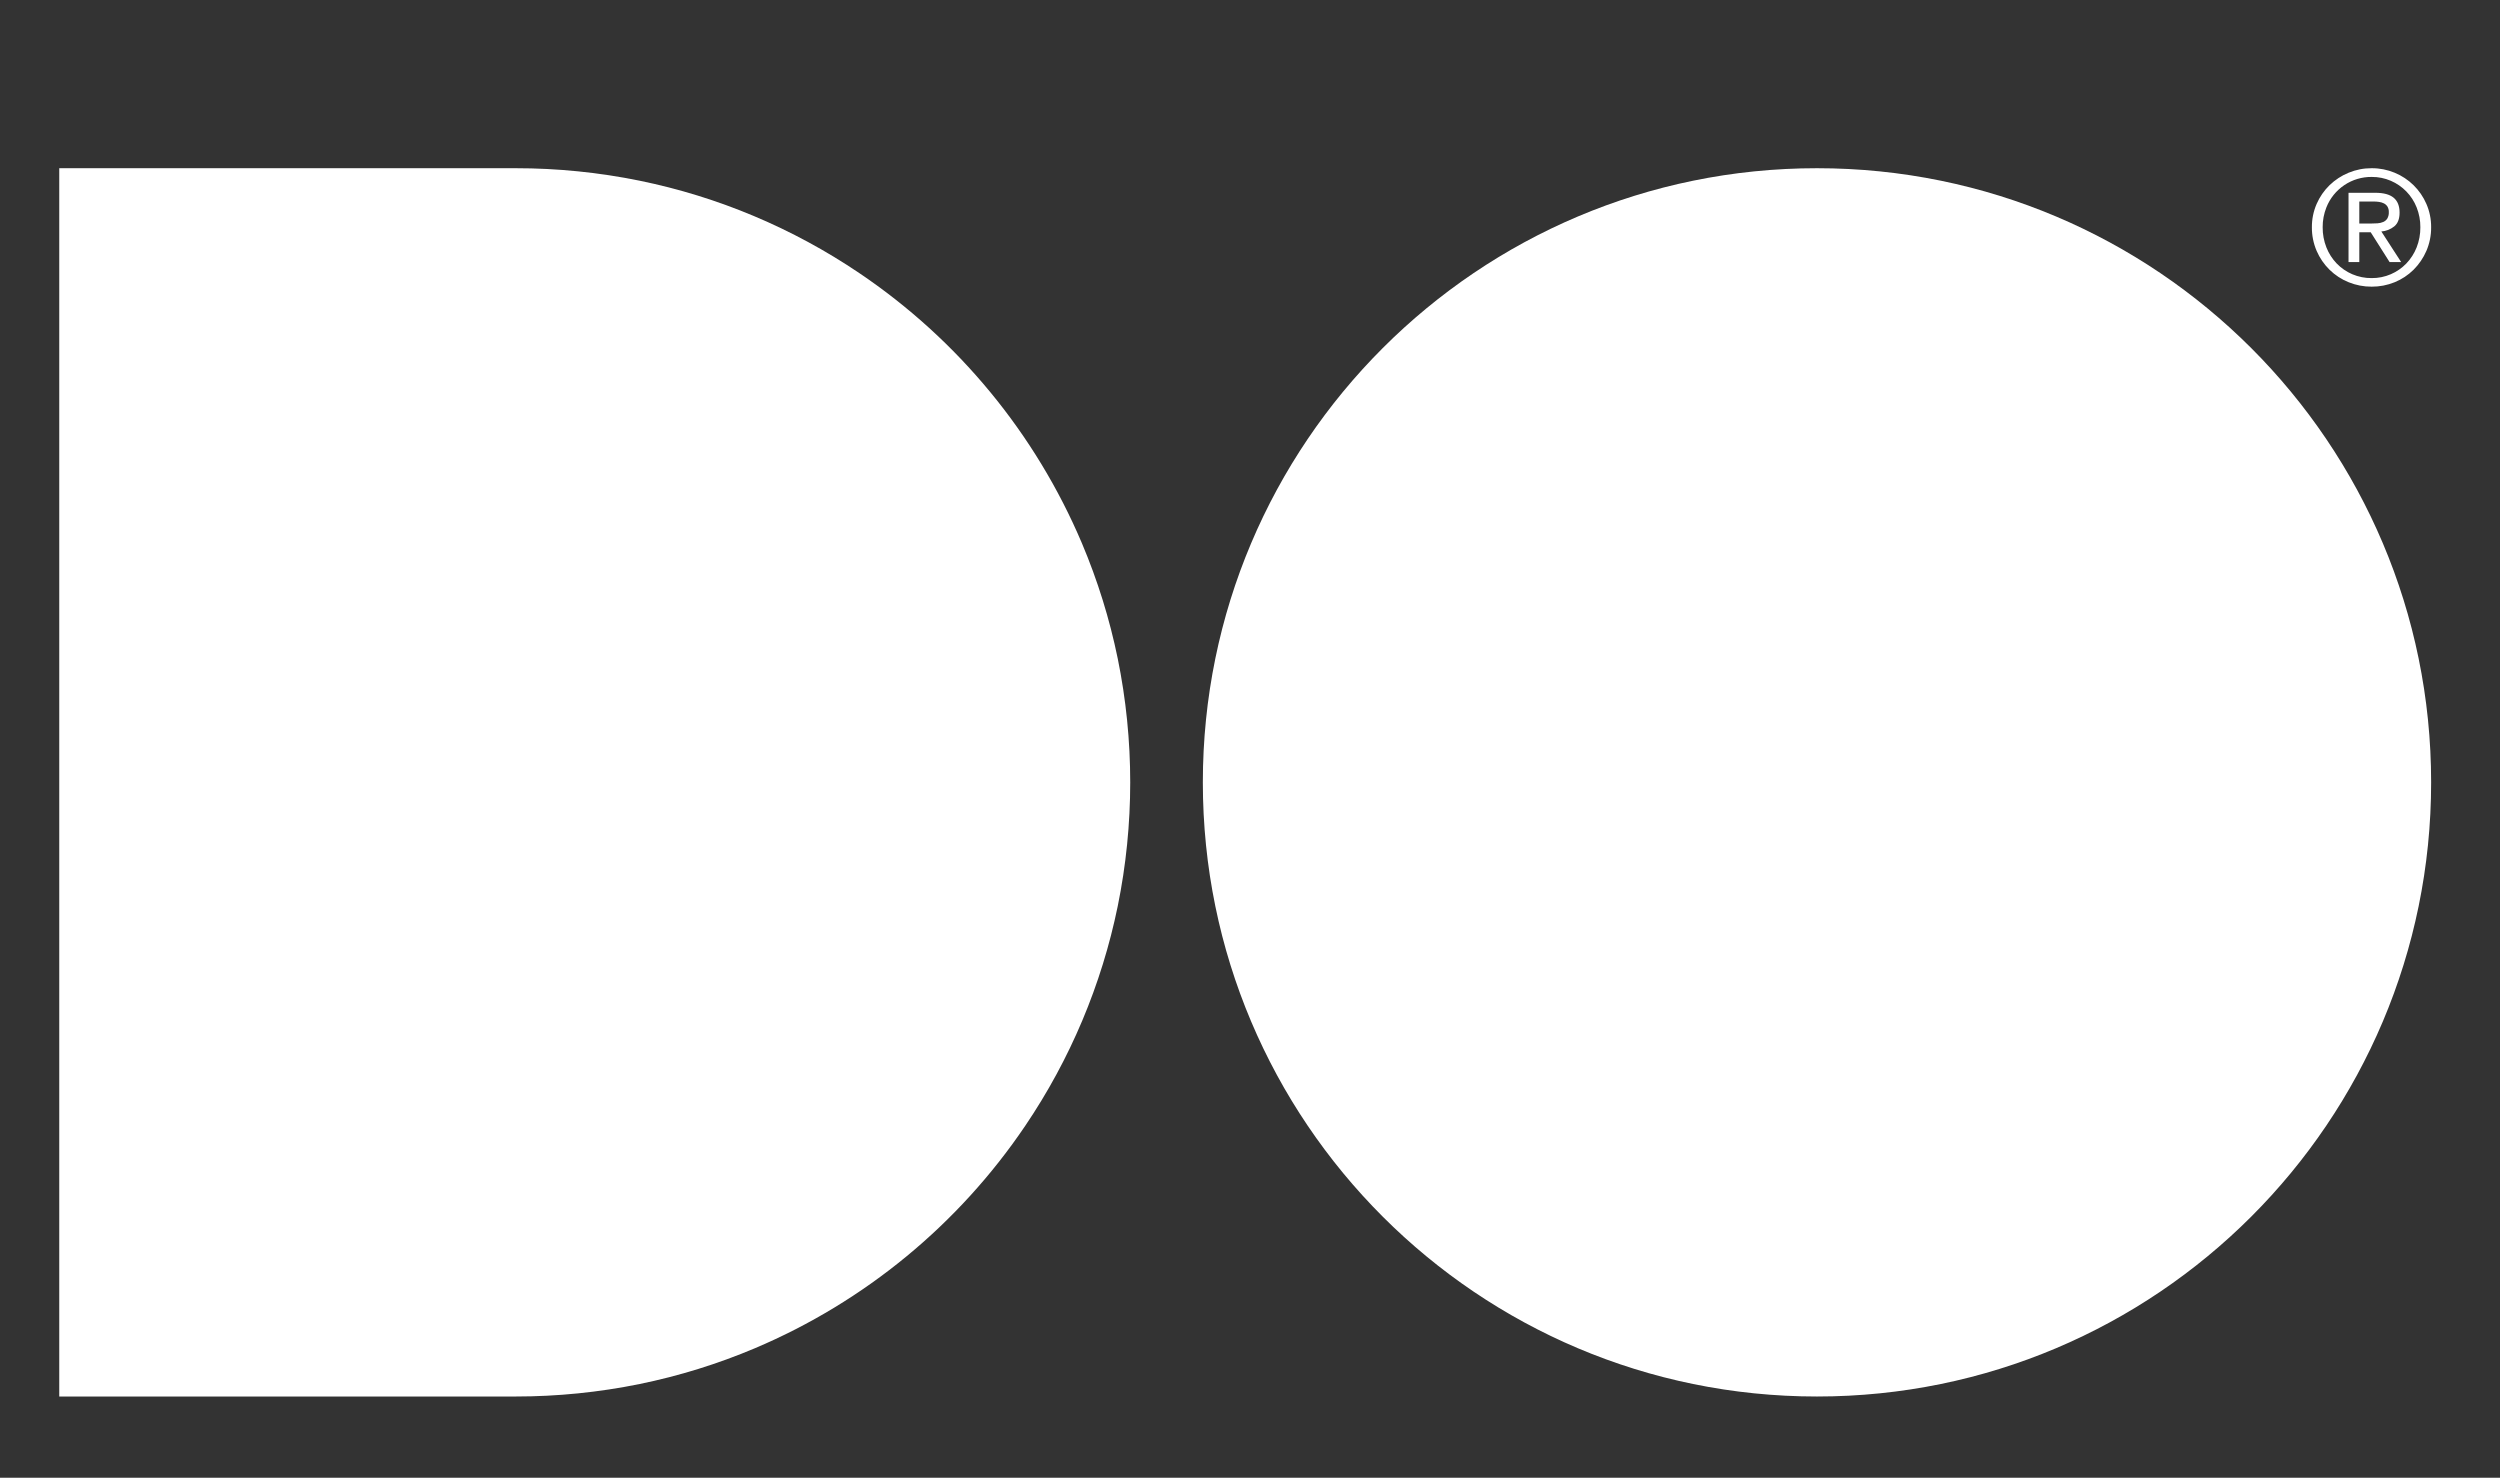 <svg width="1932" height="1142" viewBox="0 0 1932 1142" fill="none" xmlns="http://www.w3.org/2000/svg">
<rect x="0" y="0" width="1932" height="1142" fill="#333333" stroke="none"/>
<g clip-path="url(#clip0_1_2)">
<g clip-path="url(#clip1_1_2)">
<mask id="mask0_1_2" style="mask-type:luminance" maskUnits="userSpaceOnUse" x="-49" y="-209" width="2030" height="1560">
<path d="M1981 -209H-49V1351H1981V-209Z" fill="white"/>
</mask>
<g mask="url(#mask0_1_2)">
<path d="M929.554 604.607C929.554 342.483 1142.05 129.993 1404.17 129.993C1666.29 129.993 1878.78 342.483 1878.78 604.607C1878.78 866.731 1666.29 1079.22 1404.17 1079.22C1142.04 1079.22 929.554 866.727 929.554 604.607ZM45.792 1079.22V129.993H398.56C430.705 129.986 462.769 133.216 494.267 139.634C555.004 152.069 612.7 176.336 664.067 211.05C740.41 262.546 800.177 335.081 836.124 419.863C848.264 448.574 857.532 478.417 863.792 508.954C876.653 572.072 876.653 637.136 863.792 700.254C851.351 760.967 827.071 818.635 792.34 869.963C740.788 946.279 668.213 1006.01 583.406 1041.92C554.678 1054.06 524.82 1063.32 494.268 1069.58C462.77 1075.99 430.706 1079.22 398.561 1079.22H45.792Z" fill="white"/>
<path d="M1823.27 172.761V155.727H1834.3C1835.71 155.729 1837.13 155.831 1838.53 156.033C1839.85 156.204 1841.13 156.598 1842.33 157.197C1843.43 157.764 1844.36 158.609 1845.03 159.648C1845.78 160.946 1846.14 162.437 1846.07 163.937C1846.17 165.669 1845.76 167.392 1844.9 168.9C1844.15 170.069 1843.06 170.986 1841.78 171.535C1840.36 172.134 1838.85 172.486 1837.31 172.577C1835.63 172.7 1833.85 172.761 1831.98 172.761H1823.27ZM1814.94 148.987V202.54H1823.27V179.501H1832.09L1846.68 202.54H1855.62L1840.3 178.888C1843.98 178.61 1847.48 177.221 1850.35 174.906C1853.04 172.659 1854.39 169.126 1854.39 164.306C1854.39 159.159 1852.86 155.32 1849.79 152.787C1846.73 150.254 1842.01 148.988 1835.65 148.987H1814.94ZM1794.96 175.58C1794.92 170.335 1795.9 165.133 1797.84 160.262C1800.61 153.265 1805.44 147.271 1811.68 143.071C1817.93 138.871 1825.3 136.661 1832.83 136.733C1837.92 136.689 1842.98 137.711 1847.66 139.733C1852.16 141.671 1856.25 144.483 1859.66 148.007C1863.08 151.53 1865.77 155.695 1867.57 160.262C1869.51 165.133 1870.49 170.336 1870.45 175.58C1870.5 180.925 1869.52 186.23 1867.57 191.204C1865.75 195.829 1863.04 200.054 1859.6 203.642C1856.2 207.16 1852.14 209.971 1847.66 211.913C1842.98 213.935 1837.92 214.957 1832.83 214.913C1827.67 214.961 1822.56 213.94 1817.82 211.913C1813.3 209.982 1809.22 207.17 1805.81 203.641C1802.37 200.053 1799.66 195.828 1797.84 191.203C1795.88 186.229 1794.91 180.924 1794.96 175.58ZM1786.63 175.58C1786.56 181.876 1787.82 188.116 1790.3 193.9C1792.66 199.36 1796.05 204.312 1800.29 208.483C1804.52 212.621 1809.51 215.889 1815 218.103C1820.66 220.403 1826.72 221.569 1832.83 221.534C1838.92 221.573 1844.96 220.407 1850.6 218.103C1856.04 215.887 1861 212.618 1865.18 208.483C1869.39 204.298 1872.75 199.349 1875.11 193.9C1877.59 188.116 1878.85 181.876 1878.78 175.58C1878.83 169.384 1877.58 163.246 1875.11 157.566C1870.39 146.652 1861.59 138.012 1850.6 133.486C1844.97 131.143 1838.92 129.955 1832.83 129.993C1826.71 129.959 1820.65 131.147 1815 133.486C1809.53 135.73 1804.54 138.995 1800.29 143.106C1796.06 147.232 1792.66 152.144 1790.31 157.566C1787.83 163.246 1786.58 169.384 1786.63 175.58Z" fill="white"/>
</g>
</g>
</g>
<defs>
<clipPath id="clip0_1_2">
<rect width="1932" height="1142" fill="white"/>
</clipPath>
<clipPath id="clip1_1_2">
<rect width="2030" height="1560" fill="white" transform="translate(-49 -209)"/>
</clipPath>
</defs>
</svg>
